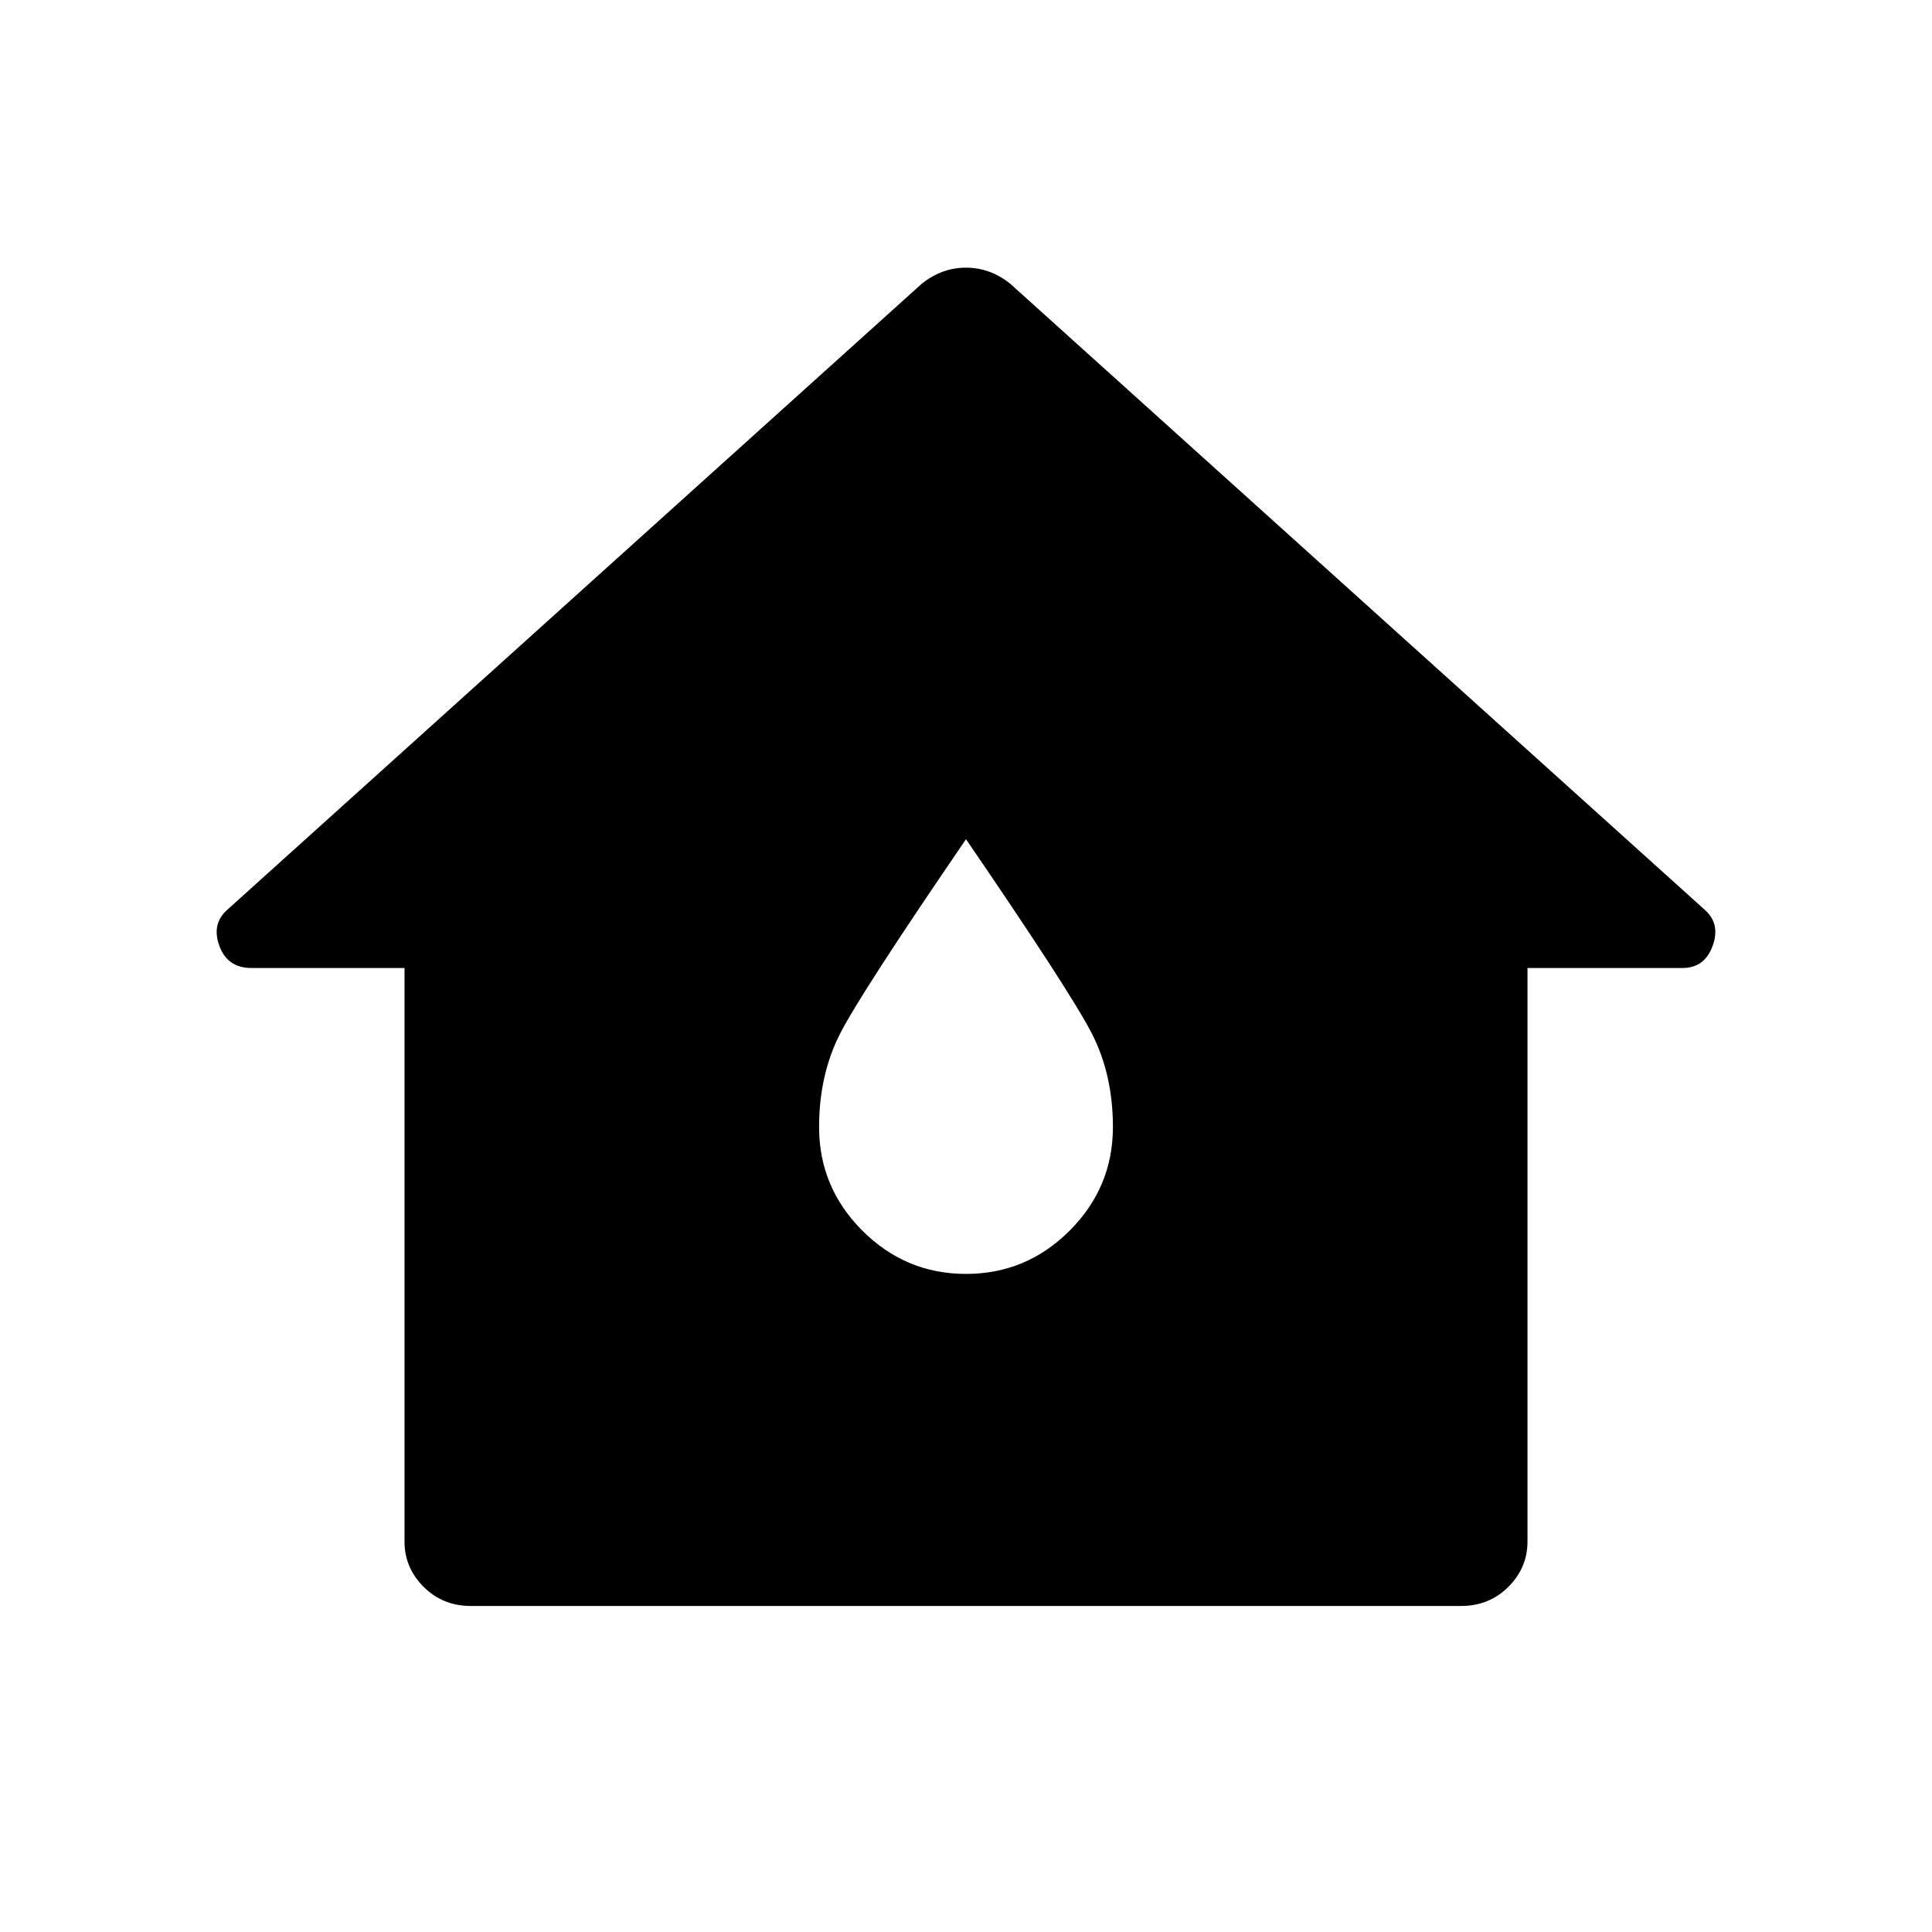<svg xmlns="http://www.w3.org/2000/svg" height="48" width="48"><path d="M11.7 39.9q-.7 0-1.175-.475-.475-.475-.475-1.125V24.05h-3.8q-.6 0-.8-.55-.2-.55.2-.9L22.9 7.05q.5-.4 1.1-.4.6 0 1.1.4L42.35 22.6q.4.35.2.9t-.75.55h-3.85V38.3q0 .65-.475 1.125T36.3 39.9ZM24 31.65q1.5 0 2.575-1.075Q27.65 29.5 27.65 28q0-1.3-.525-2.325Q26.6 24.65 24 20.85q-2.6 3.8-3.125 4.825Q20.35 26.7 20.35 28q0 1.5 1.075 2.575Q22.5 31.65 24 31.65Z"/></svg>